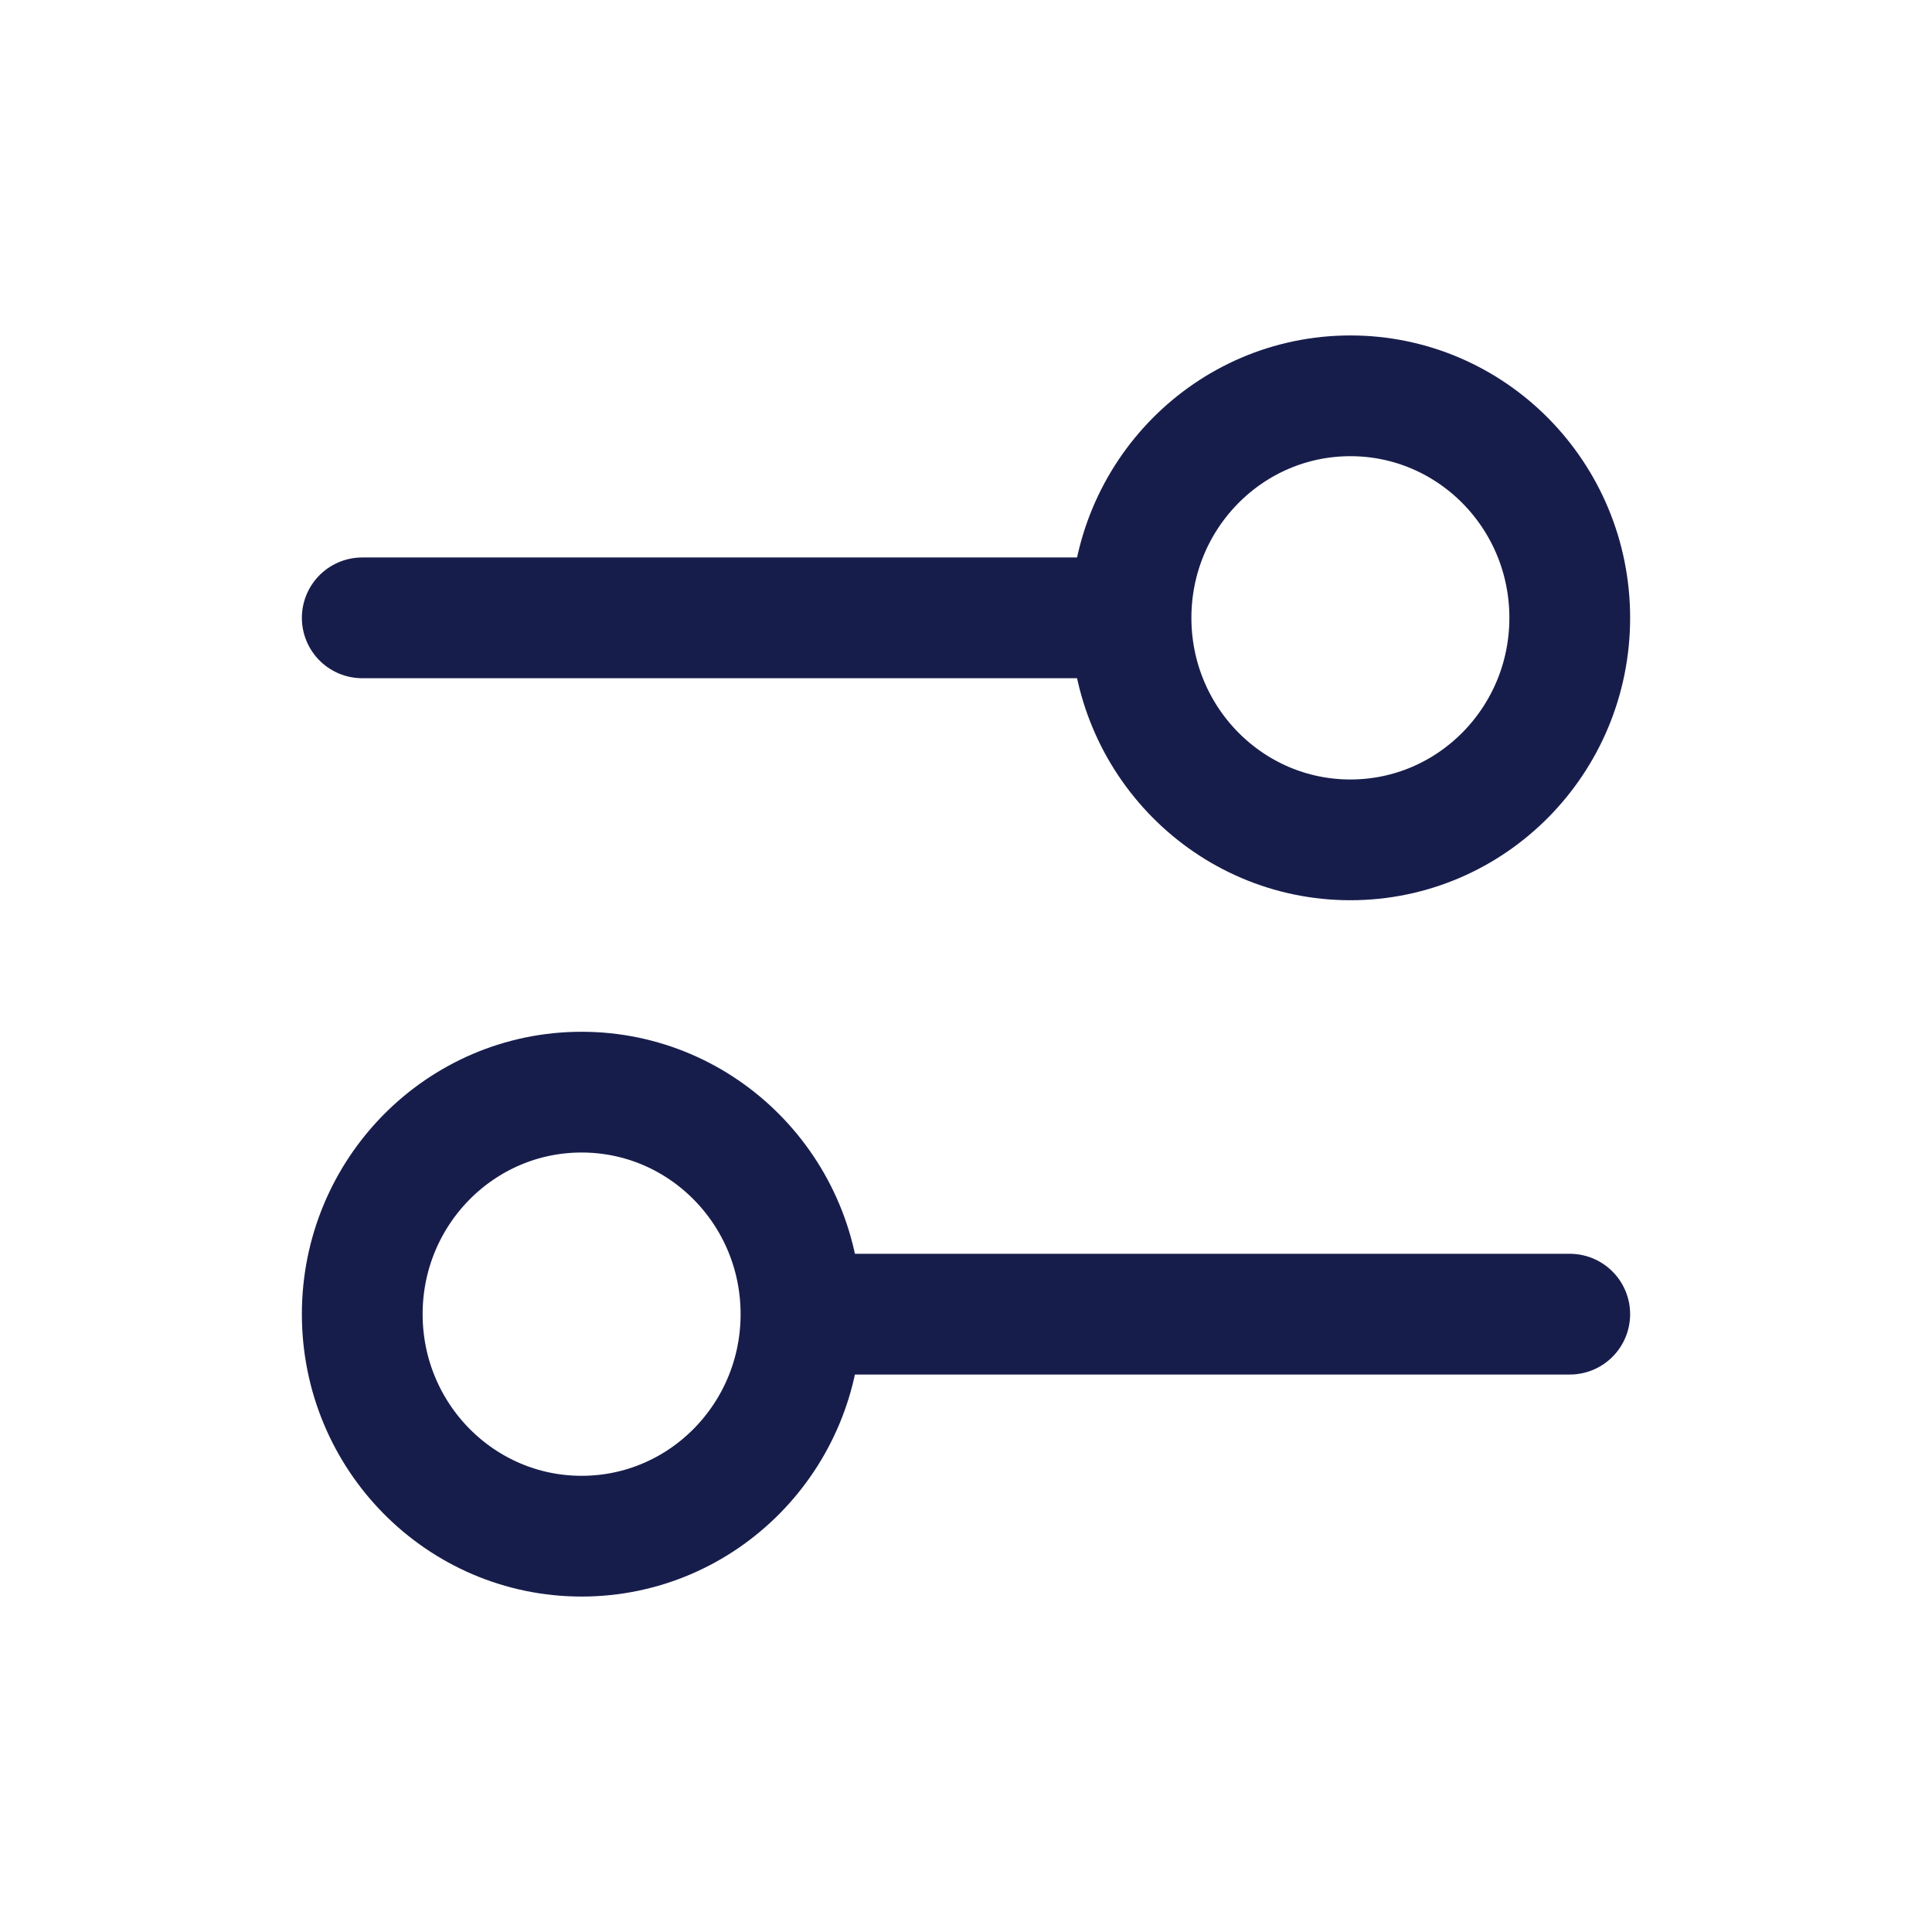 <svg width="24" height="24" viewBox="0 0 24 24" fill="none" xmlns="http://www.w3.org/2000/svg">
<g clip-path="url(#clip0_179_9378)">
<path d="M4.5 7.675H14.042" stroke="#171D4B" stroke-width="1.5" stroke-linecap="round" stroke-linejoin="round"/>
<path d="M16.775 10.433C18.28 10.433 19.5 9.198 19.5 7.675C19.5 6.152 18.28 4.917 16.775 4.917C15.27 4.917 14.05 6.152 14.05 7.675C14.05 9.198 15.27 10.433 16.775 10.433Z" stroke="#171D4B" stroke-width="1.5" stroke-linecap="round" stroke-linejoin="round"/>
<path d="M19.5 16.325H9.958" stroke="#171D4B" stroke-width="1.5" stroke-linecap="round" stroke-linejoin="round"/>
<path d="M7.225 19.083C8.73 19.083 9.95 17.848 9.95 16.325C9.95 14.802 8.73 13.567 7.225 13.567C5.72 13.567 4.5 14.802 4.5 16.325C4.5 17.848 5.72 19.083 7.225 19.083Z" stroke="#171D4B" stroke-width="1.5" stroke-linecap="round" stroke-linejoin="round"/>
</g>
<defs>
<clipPath id="clip0_179_9378">
<rect width="20" height="20" fill="white" transform="translate(2 2)"/>
</clipPath>
</defs>
</svg>
